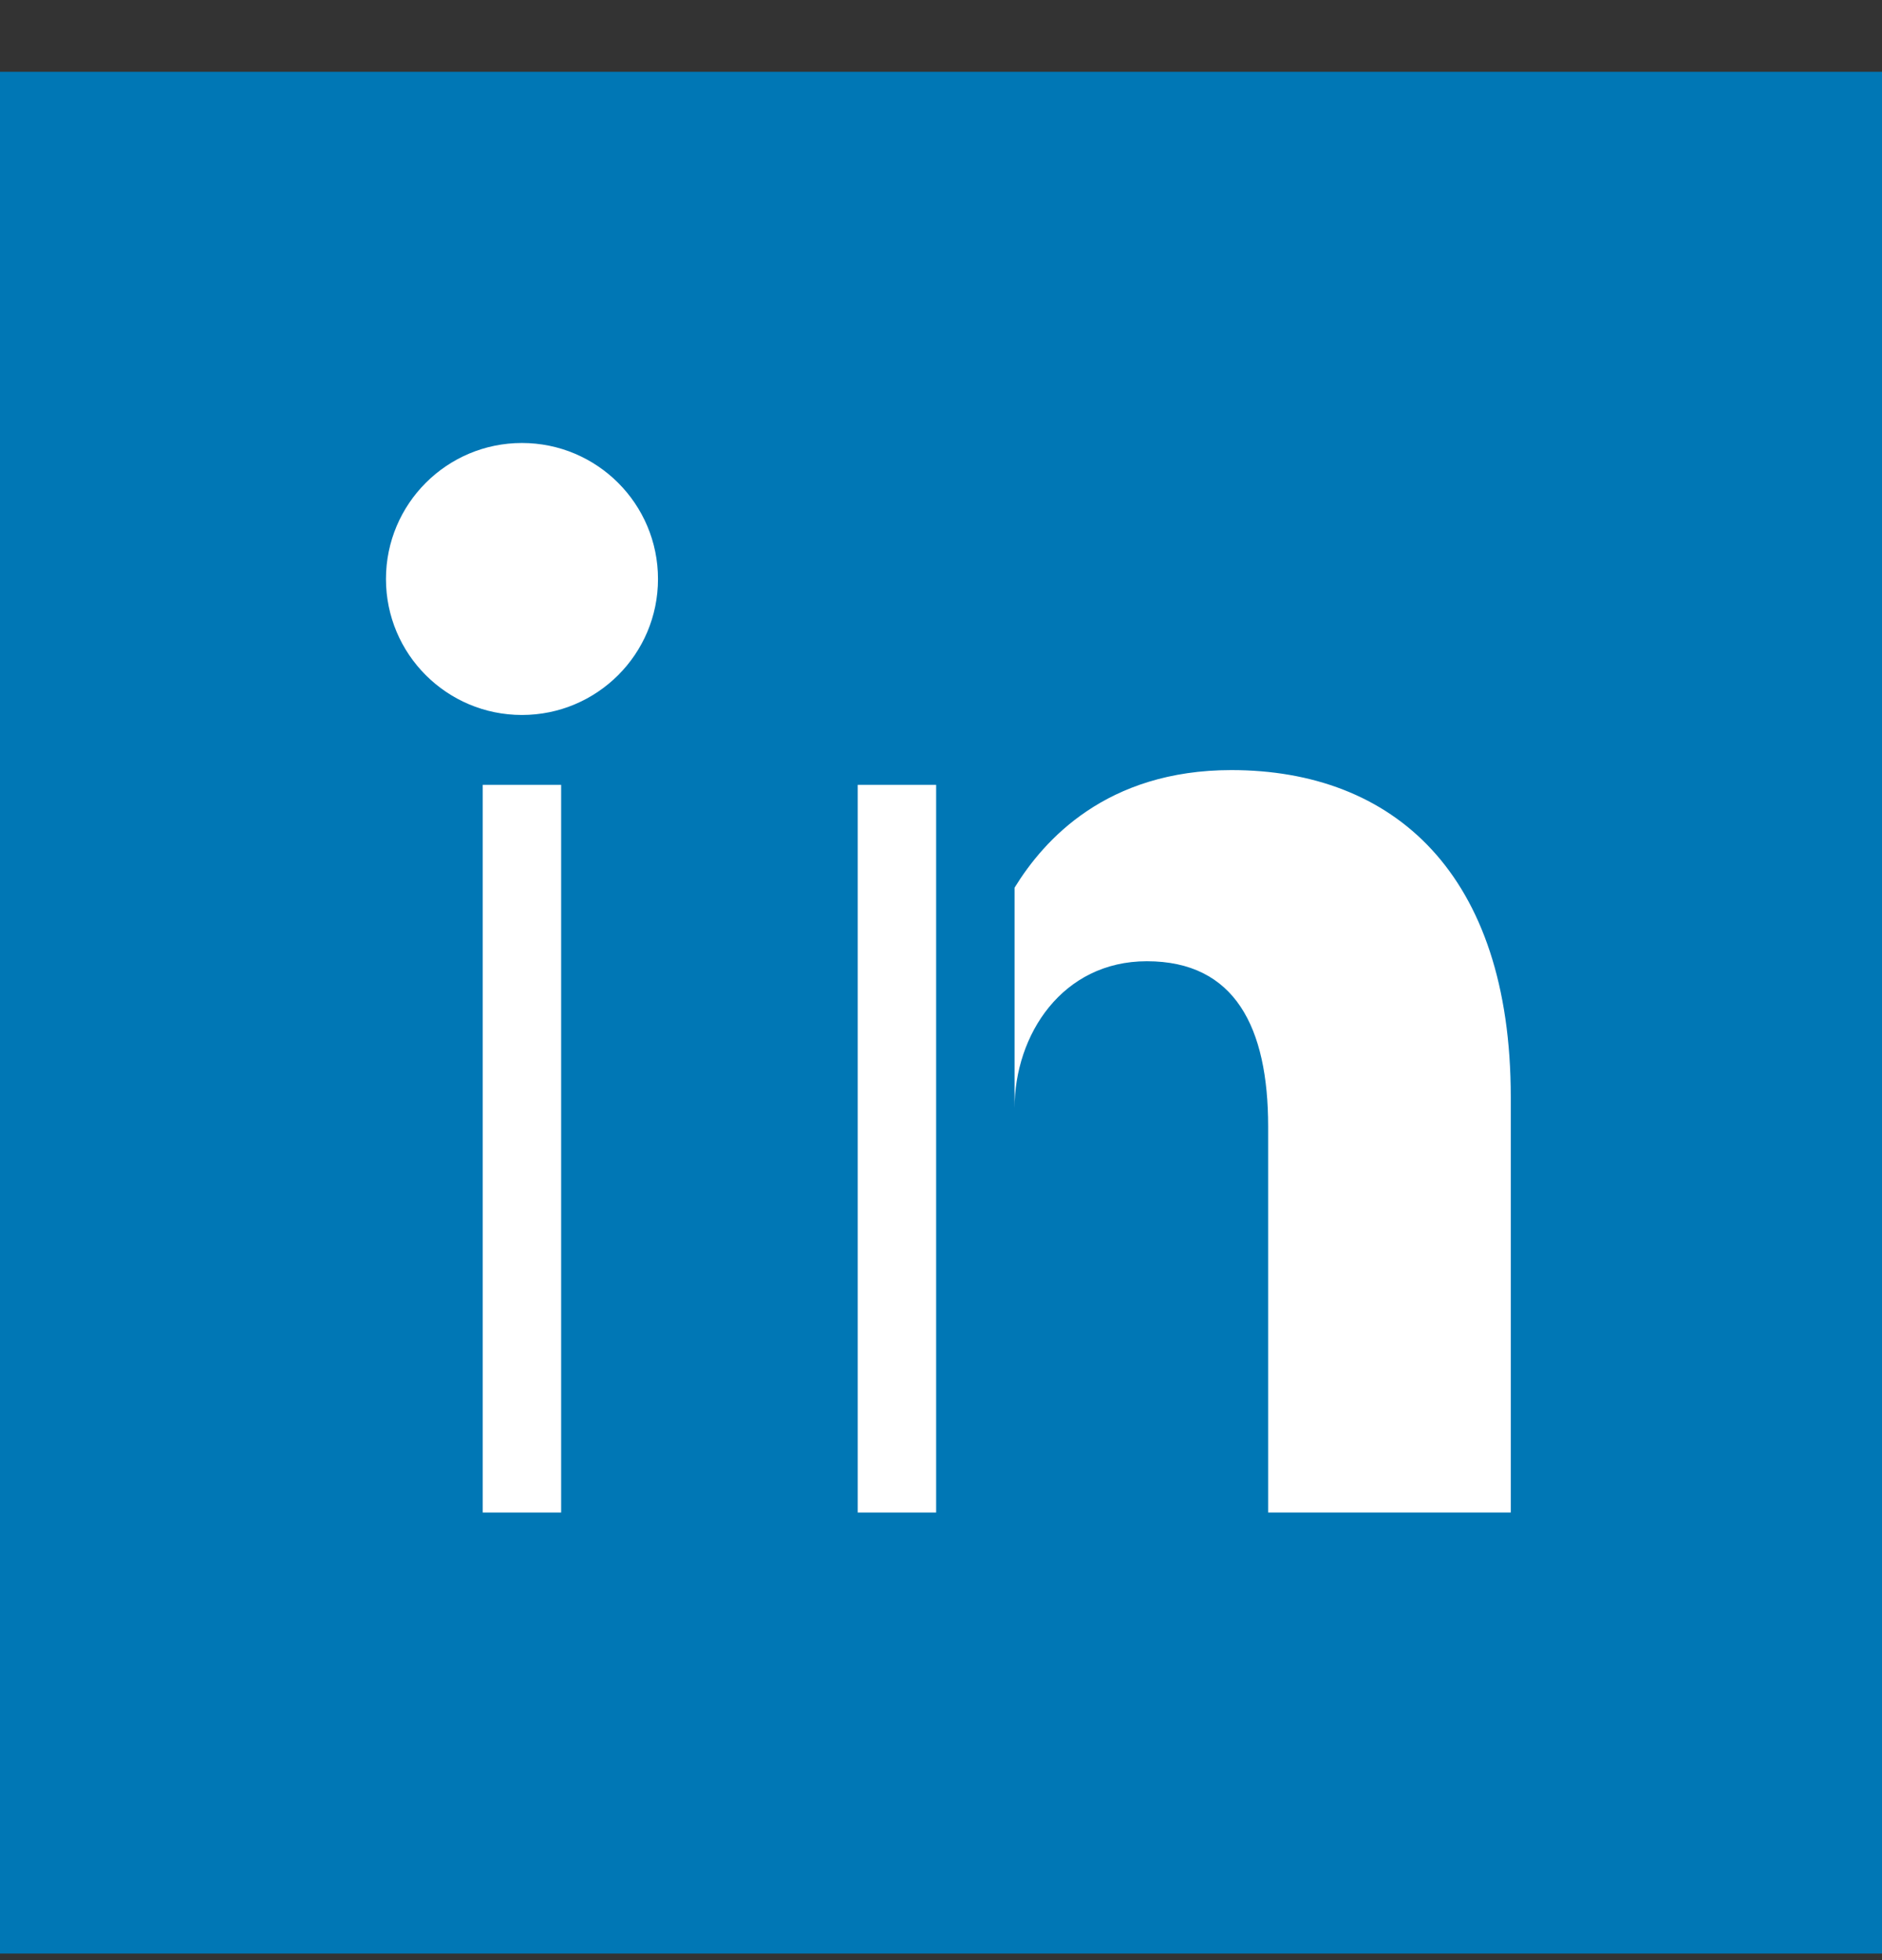 <svg width="24" height="25" viewBox="0 0 24 25" fill="none" xmlns="http://www.w3.org/2000/svg">
<rect x="0" y="0" width="24" height="25" fill="#333333" stroke="none"/>
<g clip-path="url(#clip0_706_11625)">
<path d="M0 0.916H24V24.916H0" fill="#0077B5"/>
<path d="M6.656 9.119C7.614 9.119 8.391 8.343 8.391 7.385C8.391 6.427 7.614 5.65 6.656 5.65C5.698 5.65 4.922 6.427 4.922 7.385C4.922 8.343 5.698 9.119 6.656 9.119Z" fill="white"/>
<path d="M11.438 10.01V19.291V10.01ZM6.656 10.01V19.291V10.01Z" fill="white"/>
<path d="M11.438 10.01V19.291M6.656 10.01V19.291" stroke="white" strokeWidth="2.578"/>
<path d="M12.938 14.135C12.938 13.197 13.547 12.26 14.625 12.26C15.75 12.26 16.172 13.104 16.172 14.369V19.291H19.266V13.994C19.266 11.135 17.766 9.822 15.703 9.822C14.109 9.822 13.312 10.713 12.938 11.322" fill="white"/>
</g>
<defs>
<clipPath id="clip0_706_11625">
<rect width="24" height="24" fill="white" transform="translate(0 0.916)"/>
</clipPath>
</defs>
</svg>
